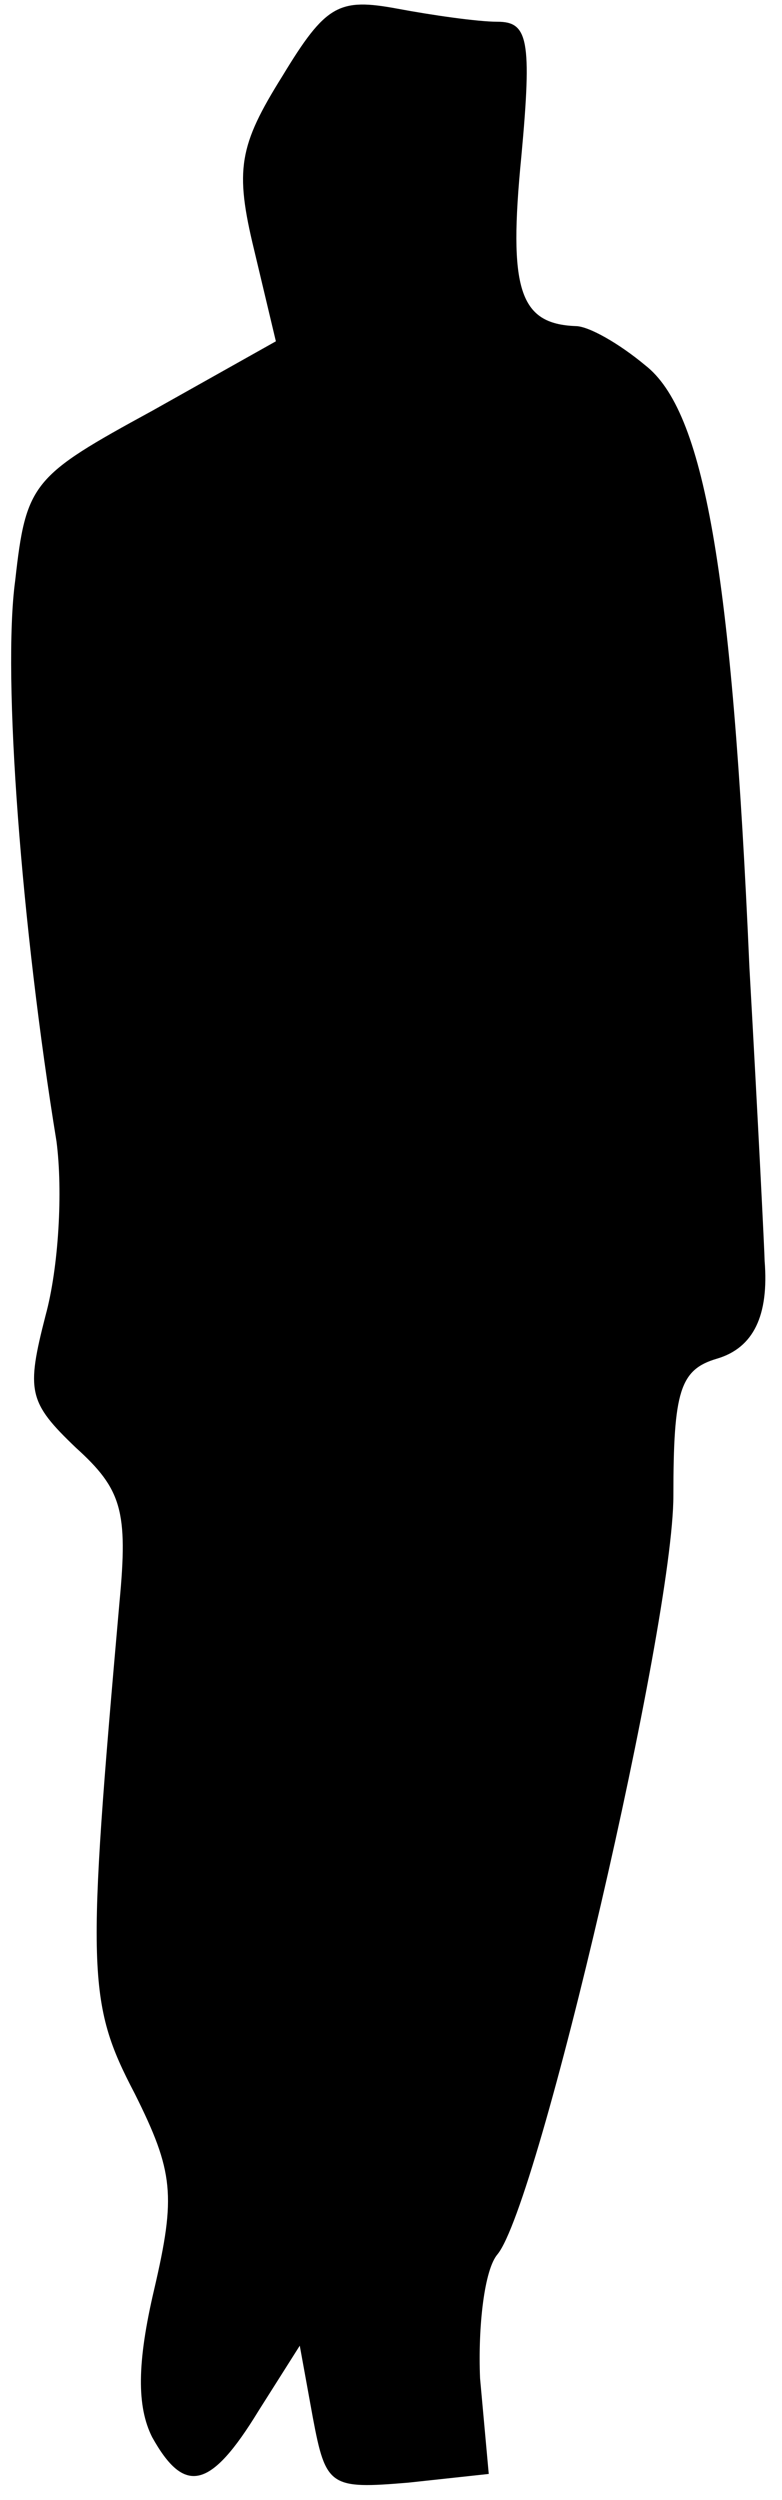 <?xml version="1.0" standalone="no"?>
<!DOCTYPE svg PUBLIC "-//W3C//DTD SVG 20010904//EN"
 "http://www.w3.org/TR/2001/REC-SVG-20010904/DTD/svg10.dtd">
<svg version="1.0" xmlns="http://www.w3.org/2000/svg"
 width="36pt" height="115pt" viewBox="0 0 36 115"
 preserveAspectRatio="xMidYMid meet">
<g transform="translate(0,115) scale(0.1,-0.1)"
fill="#000000" stroke="none">
<path fill="#000000" stroke="none" d="M130 1115 c-20 -32 -22 -43 -13 -80
l10 -42 -57 -32 c-55 -30 -58 -33 -63 -78 -6 -44 3 -160 19 -258 3 -23 1 -58
-5 -80 -9 -35 -8 -40 14 -61 21 -19 24 -29 20 -71 -15 -170 -15 -184 7 -226
18 -36 19 -47 9 -90 -8 -34 -8 -54 -1 -68 15 -27 27 -24 49 12 l19 30 6 -33
c6 -32 8 -33 44 -30 l37 4 -4 44 c-1 24 2 50 8 57 19 23 81 290 81 349 0 48 3
58 20 63 17 5 24 20 22 45 0 3 -3 64 -7 135 -8 184 -21 256 -48 277 -12 10
-26 18 -32 18 -26 1 -31 17 -25 78 5 54 3 62 -11 62 -9 0 -30 3 -46 6 -27 5
-33 2 -53 -31z"/>
</g>
</svg>
